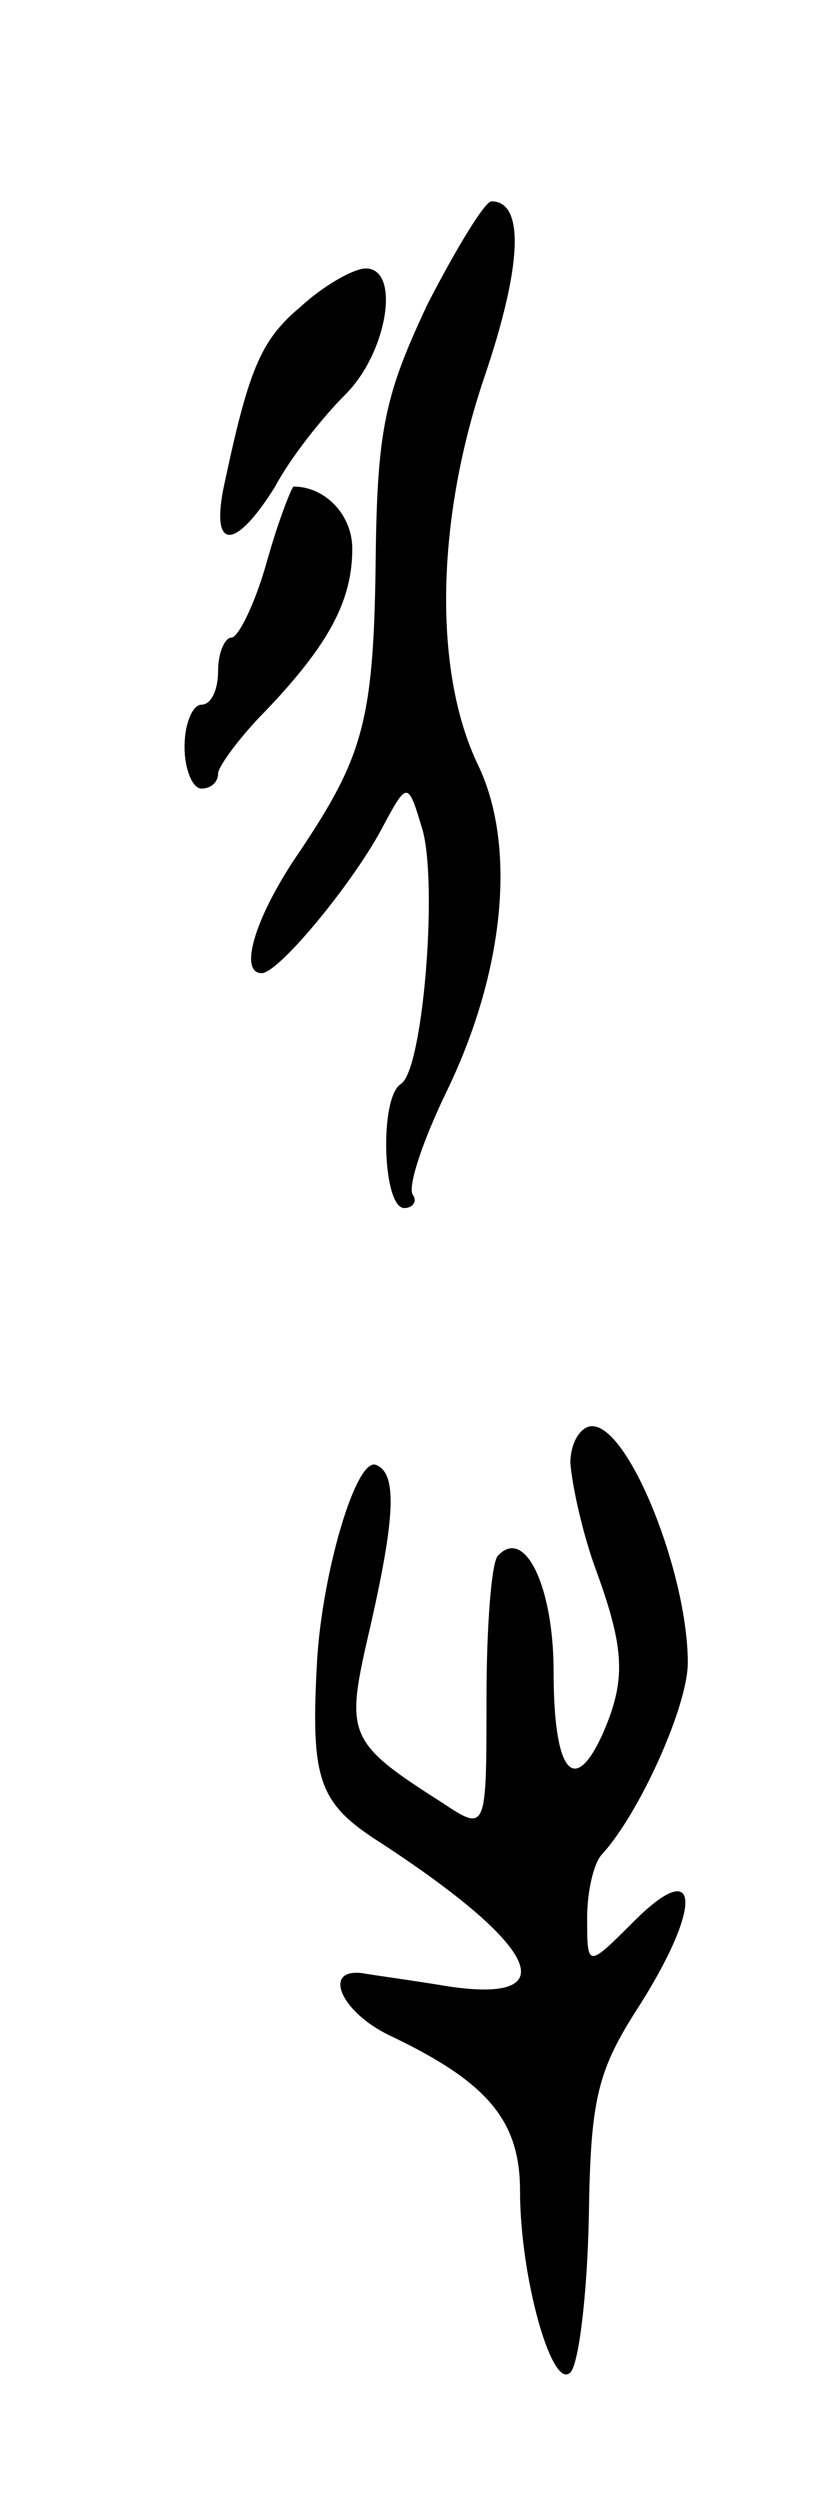 <svg version="1.0" xmlns="http://www.w3.org/2000/svg"
 width="49pt" height="149pt" viewBox="0 0 49 149"
 preserveAspectRatio="xMidYMid meet">
<g transform="translate(0,149) scale(0.1,-0.1)"
fill="#000000" stroke="none">
<path d="M255 1309 c-25 -53 -30 -74 -31 -148 -1 -100 -7 -121 -45 -178 -27
-39 -37 -73 -23 -73 10 0 53 52 71 85 16 30 16 30 25 0 9 -34 0 -143 -13 -151
-13 -8 -11 -74 2 -74 5 0 8 4 5 8 -3 5 6 32 20 61 35 72 42 147 19 195 -27 56
-25 147 4 232 22 65 24 104 4 104 -4 0 -21 -28 -38 -61z"/>
<path d="M179 1307 c-24 -20 -31 -38 -46 -109 -7 -37 8 -35 31 2 9 17 28 41
42 55 25 25 33 75 12 75 -7 0 -25 -10 -39 -23z"/>
<path d="M159 1155 c-7 -25 -17 -45 -21 -45 -4 0 -8 -9 -8 -20 0 -11 -4 -20
-10 -20 -5 0 -10 -11 -10 -25 0 -14 5 -25 10 -25 6 0 10 4 10 9 0 4 13 22 29
38 37 39 51 65 51 96 0 20 -16 37 -35 37 -1 0 -9 -20 -16 -45z"/>
<path d="M340 618 c1 -13 7 -41 15 -63 18 -49 18 -67 4 -99 -17 -37 -29 -22
-29 38 0 50 -17 86 -33 69 -4 -3 -7 -42 -7 -86 0 -79 0 -79 -27 -61 -55 35
-57 40 -44 97 17 73 18 99 5 104 -12 4 -32 -65 -35 -117 -4 -72 1 -85 39 -109
93 -61 109 -95 40 -85 -24 4 -47 7 -52 8 -24 3 -13 -23 16 -37 59 -28 78 -51
78 -93 0 -51 19 -119 30 -108 5 5 10 46 11 92 1 72 5 88 31 128 37 59 35 88
-4 49 -28 -28 -28 -28 -28 2 0 16 4 33 9 38 22 24 51 88 51 114 0 53 -35 141
-57 141 -7 0 -13 -10 -13 -22z"/>
</g>
</svg>

